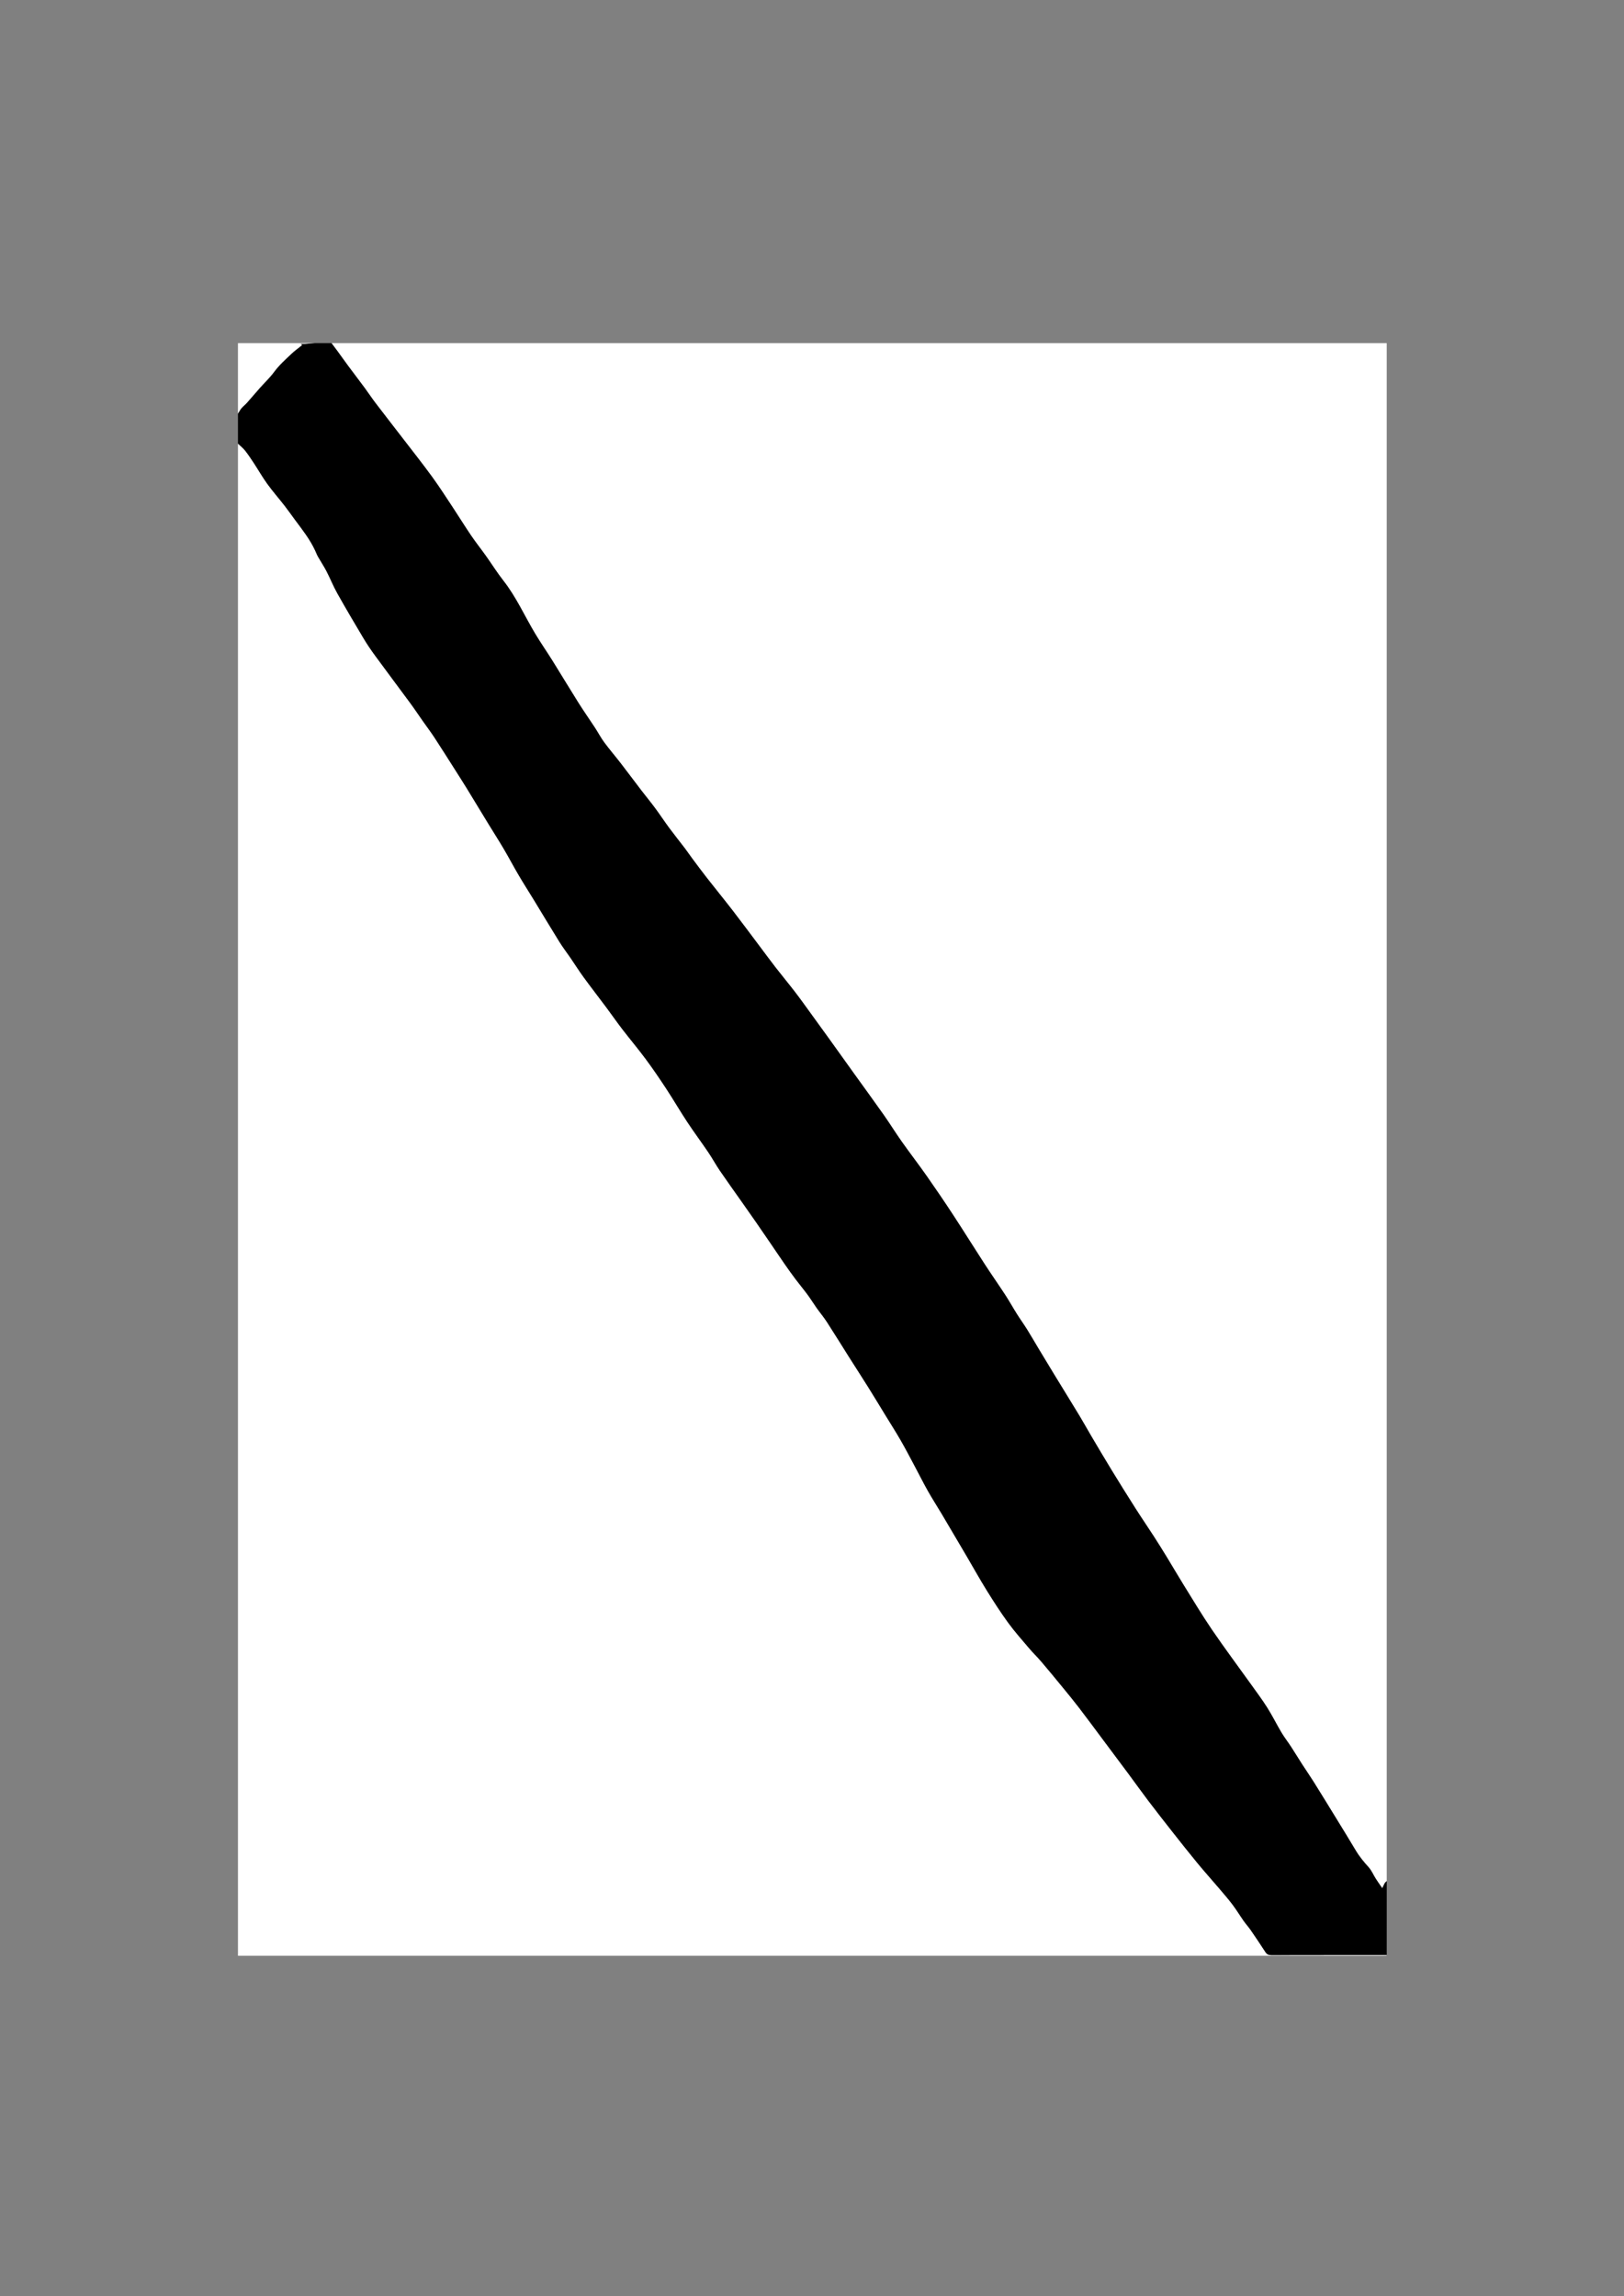 <?xml version="1.0" encoding="utf-8"?>
<!-- Generator: Adobe Illustrator 16.0.0, SVG Export Plug-In . SVG Version: 6.00 Build 0)  -->
<!DOCTYPE svg PUBLIC "-//W3C//DTD SVG 1.1//EN" "http://www.w3.org/Graphics/SVG/1.1/DTD/svg11.dtd">
<svg version="1.1" id="Layer_1" xmlns="http://www.w3.org/2000/svg" xmlns:xlink="http://www.w3.org/1999/xlink" x="0px" y="0px"
	 width="841.891px" height="1190.551px" viewBox="0 0 841.891 1190.551" enable-background="new 0 0 841.891 1190.551"
	 xml:space="preserve">
<rect x="0" y="0" width="841.891" height="1190.551" fill="#808080" stroke="none"/>
<g>
	<path fill="#FFFFFF" d="M171.843,177.911c182.347,0,364.694,0,547.041,0c0,265.802,0,531.604,0,797.407
		c-0.366,0.387-0.826,0.723-1.08,1.173c-0.518,0.923-0.925,1.907-1.224,2.54c-1.151-1.674-2.308-3.263-3.363-4.916
		c-1.259-1.973-2.164-4.241-3.702-5.949c-2.465-2.735-4.789-5.516-6.676-8.689c-3.303-5.559-6.701-11.06-10.081-16.57
		c-3.88-6.324-7.755-12.652-11.689-18.943c-1.921-3.069-3.998-6.04-5.959-9.084c-1.981-3.074-3.872-6.205-5.868-9.27
		c-1.604-2.463-3.432-4.787-4.934-7.308c-2.526-4.24-4.711-8.689-7.339-12.86s-5.596-8.129-8.466-12.144
		c-6.735-9.42-13.676-18.697-20.197-28.262c-5.181-7.597-9.897-15.511-14.754-23.326c-2.95-4.749-5.749-9.594-8.664-14.365
		c-2.238-3.665-4.511-7.31-6.842-10.916c-3.1-4.797-6.33-9.51-9.395-14.328c-4.149-6.521-8.239-13.082-12.271-19.676
		c-3.65-5.971-7.205-11.999-10.77-18.021c-2.01-3.394-3.9-6.857-5.943-10.23c-4.307-7.114-8.688-14.184-13.02-21.283
		c-2.797-4.582-5.568-9.18-8.336-13.779c-1.939-3.224-3.802-6.495-5.794-9.685c-1.713-2.743-3.612-5.369-5.336-8.105
		c-2.062-3.272-3.938-6.662-6.048-9.9c-3.48-5.34-7.153-10.554-10.621-15.9c-5.523-8.515-10.873-17.141-16.431-25.632
		c-4.459-6.812-9.038-13.552-13.713-20.219c-4.188-5.973-8.651-11.752-12.862-17.709c-3.25-4.598-6.214-9.398-9.453-14.004
		c-4.88-6.938-9.895-13.782-14.842-20.673c-4.348-6.056-8.673-12.128-13.024-18.181c-3.379-4.7-6.774-9.388-10.179-14.07
		c-2.625-3.609-5.208-7.25-7.928-10.787c-3.273-4.257-6.714-8.387-10.005-12.632c-2.935-3.785-5.763-7.653-8.643-11.481
		c-4.51-5.995-8.968-12.029-13.551-17.967c-4.405-5.707-8.969-11.29-13.409-16.97c-2.625-3.357-5.159-6.787-7.708-10.204
		c-1.272-1.705-2.449-3.482-3.737-5.174c-2.668-3.507-5.439-6.938-8.06-10.479c-2.527-3.416-4.86-6.976-7.387-10.393
		c-2.29-3.094-4.752-6.06-7.093-9.117c-3.618-4.727-7.163-9.508-10.802-14.218c-2.791-3.612-5.78-7.075-8.488-10.745
		c-1.773-2.404-3.158-5.09-4.797-7.597c-2.802-4.284-5.758-8.469-8.485-12.8c-4.551-7.231-8.936-14.566-13.459-21.815
		c-2.935-4.704-6.115-9.258-8.967-14.01c-5.524-9.208-9.88-19.101-16.573-27.63c-3.222-4.106-5.994-8.564-9.028-12.82
		c-2.524-3.541-5.239-6.949-7.68-10.545c-3.273-4.821-6.326-9.791-9.542-14.651c-3.531-5.336-6.988-10.732-10.753-15.901
		c-4.809-6.601-9.884-13.007-14.862-19.484c-4.803-6.248-9.655-12.458-14.43-18.727c-1.945-2.554-3.709-5.245-5.617-7.828
		c-2.81-3.805-5.69-7.558-8.509-11.356c-1.831-2.467-3.597-4.983-5.41-7.465C174.023,180.78,172.925,179.351,171.843,177.911z"/>
	<path fill-rule="evenodd" clip-rule="evenodd" fill="#FFFFFF" d="M718.884,1013.669c-0.06,0.121-0.114,0.342-0.182,0.346
		c-0.48,0.03-0.964,0.017-1.446,0.017c-197.965,0-395.929,0-593.894,0c0-261.34,0-522.681,0-784.021
		c1.232,1.174,2.618,2.228,3.661,3.551c1.678,2.126,3.177,4.399,4.666,6.667c2.324,3.541,4.415,7.246,6.899,10.668
		c2.841,3.913,6.038,7.566,9.013,11.384c1.852,2.378,3.565,4.864,5.367,7.281c3.777,5.07,7.701,10.042,10.387,15.826
		c0.508,1.094,0.93,2.235,1.523,3.28c1.422,2.505,3.042,4.905,4.364,7.459c1.962,3.792,3.544,7.79,5.631,11.507
		c4.431,7.89,9.029,15.689,13.671,23.457c1.844,3.085,3.888,6.065,6.013,8.967c6.007,8.205,12.126,16.329,18.151,24.521
		c2.239,3.044,4.331,6.196,6.504,9.289c2.022,2.878,4.151,5.685,6.076,8.626c3.668,5.604,7.232,11.276,10.827,16.929
		c2.049,3.223,4.106,6.441,6.103,9.697c3.755,6.124,7.459,12.279,11.203,18.41c2.564,4.199,5.229,8.339,7.724,12.579
		c2.681,4.557,5.15,9.238,7.831,13.795c2.511,4.269,5.194,8.437,7.773,12.666c4.445,7.289,8.821,14.62,13.325,21.872
		c1.74,2.801,3.772,5.42,5.637,8.145c2.301,3.361,4.469,6.818,6.869,10.105c3.869,5.301,7.9,10.483,11.824,15.744
		c2.755,3.694,5.374,7.493,8.181,11.146c4.007,5.213,8.257,10.244,12.17,15.525c3.725,5.027,7.249,10.211,10.682,15.443
		c3.719,5.667,7.128,11.537,10.863,17.194c3.495,5.295,7.295,10.388,10.852,15.644c2.114,3.124,3.915,6.461,6.039,9.577
		c3.684,5.404,7.513,10.711,11.276,16.062c2.512,3.573,5.03,7.142,7.519,10.73c2.489,3.59,4.951,7.199,7.415,10.807
		c2.476,3.624,4.914,7.273,7.417,10.878c1.819,2.62,3.673,5.218,5.589,7.767c2.044,2.721,4.237,5.331,6.257,8.069
		c1.638,2.221,3.077,4.587,4.674,6.839c1.745,2.461,3.699,4.781,5.337,7.31c3.904,6.029,7.663,12.153,11.504,18.225
		c3.28,5.185,6.627,10.327,9.88,15.528c2.998,4.79,5.91,9.634,8.86,14.454c2.655,4.34,5.399,8.629,7.942,13.034
		c2.47,4.279,4.751,8.667,7.082,13.024c2.383,4.455,4.633,8.983,7.112,13.383c2.282,4.049,4.822,7.952,7.195,11.95
		c4.325,7.286,8.619,14.591,12.91,21.896c3.438,5.854,6.729,11.797,10.308,17.562c3.529,5.687,7.147,11.337,11.082,16.745
		c3.361,4.623,7.183,8.917,10.886,13.284c2.061,2.432,4.368,4.653,6.437,7.078c3.646,4.275,7.214,8.617,10.775,12.963
		c2.934,3.581,5.88,7.156,8.697,10.828c4.069,5.307,8.028,10.696,12.031,16.053c4.565,6.107,9.141,12.208,13.685,18.331
		c3.418,4.604,6.737,9.282,10.202,13.851c4.13,5.444,8.34,10.83,12.568,16.198c4.276,5.428,8.557,10.855,12.952,16.187
		c3.654,4.432,7.497,8.706,11.22,13.081c2.367,2.781,4.771,5.542,6.968,8.455c2.049,2.717,3.81,5.648,5.769,8.436
		c1.123,1.598,2.466,3.043,3.573,4.651c2.61,3.788,5.183,7.605,7.676,11.473c0.764,1.185,1.605,1.609,3.028,1.606
		C678.971,1013.652,698.927,1013.669,718.884,1013.669z"/>
	<path fill-rule="evenodd" clip-rule="evenodd" d="M718.884,1013.669c-19.956,0-39.912-0.017-59.868,0.035
		c-1.423,0.003-2.265-0.422-3.028-1.606c-2.493-3.867-5.065-7.685-7.676-11.473c-1.107-1.608-2.45-3.054-3.573-4.651
		c-1.959-2.787-3.72-5.719-5.769-8.436c-2.197-2.913-4.601-5.674-6.968-8.455c-3.723-4.375-7.565-8.649-11.22-13.081
		c-4.396-5.331-8.676-10.759-12.952-16.187c-4.229-5.368-8.438-10.754-12.568-16.198c-3.465-4.568-6.784-9.246-10.202-13.851
		c-4.544-6.123-9.119-12.224-13.685-18.331c-4.003-5.356-7.962-10.746-12.031-16.053c-2.817-3.672-5.764-7.247-8.697-10.828
		c-3.562-4.346-7.13-8.688-10.775-12.963c-2.068-2.425-4.376-4.646-6.437-7.078c-3.703-4.367-7.524-8.661-10.886-13.284
		c-3.935-5.408-7.553-11.059-11.082-16.745c-3.578-5.766-6.87-11.709-10.308-17.562c-4.291-7.306-8.585-14.61-12.91-21.896
		c-2.373-3.998-4.913-7.901-7.195-11.95c-2.479-4.399-4.729-8.928-7.112-13.383c-2.331-4.357-4.612-8.745-7.082-13.024
		c-2.543-4.405-5.287-8.694-7.942-13.034c-2.95-4.82-5.862-9.664-8.86-14.454c-3.253-5.201-6.6-10.344-9.88-15.528
		c-3.841-6.071-7.6-12.195-11.504-18.225c-1.638-2.528-3.592-4.849-5.337-7.31c-1.598-2.252-3.037-4.618-4.674-6.839
		c-2.02-2.738-4.212-5.349-6.257-8.069c-1.916-2.549-3.77-5.146-5.589-7.767c-2.502-3.604-4.941-7.254-7.417-10.878
		c-2.464-3.607-4.926-7.217-7.415-10.807c-2.488-3.589-5.006-7.157-7.519-10.73c-3.763-5.351-7.592-10.657-11.276-16.062
		c-2.125-3.116-3.925-6.453-6.039-9.577c-3.557-5.255-7.356-10.349-10.852-15.644c-3.734-5.657-7.144-11.527-10.863-17.194
		c-3.434-5.232-6.957-10.416-10.682-15.443c-3.914-5.281-8.163-10.312-12.17-15.525c-2.808-3.653-5.426-7.451-8.181-11.146
		c-3.924-5.261-7.955-10.443-11.824-15.744c-2.399-3.288-4.568-6.744-6.869-10.105c-1.865-2.725-3.896-5.344-5.637-8.145
		c-4.504-7.251-8.88-14.583-13.325-21.872c-2.579-4.229-5.262-8.397-7.773-12.666c-2.681-4.557-5.15-9.238-7.831-13.795
		c-2.495-4.24-5.159-8.38-7.724-12.579c-3.744-6.13-7.448-12.286-11.203-18.41c-1.997-3.256-4.054-6.475-6.103-9.697
		c-3.595-5.652-7.158-11.325-10.827-16.929c-1.925-2.941-4.054-5.748-6.076-8.626c-2.173-3.093-4.265-6.245-6.504-9.289
		c-6.025-8.192-12.145-16.316-18.151-24.521c-2.125-2.902-4.169-5.882-6.013-8.967c-4.642-7.768-9.24-15.567-13.671-23.457
		c-2.087-3.717-3.669-7.715-5.631-11.507c-1.322-2.555-2.942-4.954-4.364-7.459c-0.593-1.045-1.016-2.187-1.523-3.28
		c-2.687-5.784-6.61-10.756-10.387-15.826c-1.802-2.417-3.515-4.903-5.367-7.281c-2.975-3.818-6.172-7.471-9.013-11.384
		c-2.484-3.422-4.575-7.127-6.899-10.668c-1.488-2.268-2.988-4.541-4.666-6.667c-1.043-1.323-2.429-2.376-3.661-3.551
		c0-5.186,0-10.372,0-15.558c0.595-0.94,1.098-1.957,1.808-2.8c0.844-1.002,1.925-1.802,2.799-2.783
		c2.277-2.555,4.475-5.181,6.745-7.742c2.453-2.768,5.191-5.319,7.37-8.285c2.616-3.564,5.87-6.441,9.021-9.44
		c1.699-1.617,3.64-2.98,5.472-4.458c-0.212-0.224-0.424-0.448-0.636-0.672c0.781,0,1.563,0.038,2.341-0.008
		c1.627-0.095,3.252-0.233,4.878-0.354c2.895,0,5.789,0,8.683,0c1.082,1.44,2.18,2.869,3.243,4.323
		c1.813,2.481,3.579,4.998,5.41,7.465c2.819,3.799,5.7,7.551,8.509,11.356c1.908,2.583,3.672,5.274,5.617,7.828
		c4.775,6.269,9.627,12.479,14.43,18.727c4.978,6.477,10.054,12.883,14.862,19.484c3.766,5.169,7.222,10.565,10.753,15.901
		c3.216,4.86,6.269,9.831,9.542,14.651c2.441,3.596,5.155,7.004,7.68,10.545c3.034,4.256,5.807,8.714,9.028,12.82
		c6.693,8.53,11.049,18.423,16.573,27.63c2.852,4.752,6.032,9.307,8.967,14.01c4.523,7.249,8.909,14.584,13.459,21.815
		c2.727,4.331,5.683,8.516,8.485,12.8c1.64,2.507,3.024,5.193,4.797,7.597c2.708,3.67,5.697,7.133,8.488,10.745
		c3.639,4.709,7.184,9.491,10.802,14.218c2.34,3.058,4.803,6.023,7.093,9.117c2.527,3.417,4.86,6.977,7.387,10.393
		c2.621,3.542,5.392,6.972,8.06,10.479c1.288,1.692,2.464,3.47,3.737,5.174c2.549,3.417,5.083,6.846,7.708,10.204
		c4.44,5.68,9.004,11.264,13.409,16.97c4.583,5.938,9.041,11.972,13.551,17.967c2.88,3.828,5.708,7.696,8.643,11.481
		c3.292,4.245,6.732,8.375,10.005,12.632c2.72,3.537,5.303,7.178,7.928,10.787c3.404,4.682,6.8,9.37,10.179,14.07
		c4.352,6.053,8.677,12.125,13.024,18.181c4.947,6.891,9.962,13.735,14.842,20.673c3.239,4.605,6.203,9.406,9.453,14.004
		c4.211,5.957,8.674,11.736,12.862,17.709c4.675,6.667,9.254,13.406,13.713,20.219c5.558,8.491,10.907,17.117,16.431,25.632
		c3.468,5.347,7.141,10.561,10.621,15.9c2.11,3.238,3.986,6.628,6.048,9.9c1.724,2.736,3.623,5.362,5.336,8.105
		c1.992,3.189,3.854,6.461,5.794,9.685c2.768,4.6,5.539,9.197,8.336,13.779c4.332,7.1,8.713,14.169,13.02,21.283
		c2.043,3.373,3.934,6.837,5.943,10.23c3.564,6.021,7.119,12.05,10.77,18.021c4.031,6.594,8.121,13.154,12.271,19.676
		c3.064,4.818,6.295,9.531,9.395,14.328c2.331,3.606,4.604,7.251,6.842,10.916c2.915,4.771,5.714,9.616,8.664,14.365
		c4.856,7.815,9.573,15.729,14.754,23.326c6.521,9.564,13.462,18.842,20.197,28.262c2.87,4.015,5.838,7.973,8.466,12.144
		s4.812,8.62,7.339,12.86c1.502,2.521,3.33,4.845,4.934,7.308c1.996,3.064,3.887,6.195,5.868,9.27
		c1.961,3.044,4.038,6.015,5.959,9.084c3.935,6.291,7.81,12.619,11.689,18.943c3.38,5.511,6.778,11.012,10.081,16.57
		c1.887,3.174,4.211,5.954,6.676,8.689c1.538,1.708,2.443,3.977,3.702,5.949c1.056,1.653,2.212,3.242,3.363,4.916
		c0.299-0.633,0.706-1.617,1.224-2.54c0.254-0.45,0.714-0.786,1.08-1.173C718.884,988.101,718.884,1000.885,718.884,1013.669z"/>
	<path fill-rule="evenodd" clip-rule="evenodd" fill="#FFFFFF" d="M163.159,177.911c-1.626,0.121-3.251,0.259-4.878,0.354
		c-0.778,0.045-1.561,0.008-2.341,0.008c0.212,0.224,0.424,0.448,0.636,0.672c-1.832,1.478-3.772,2.84-5.472,4.458
		c-3.151,2.999-6.405,5.876-9.021,9.44c-2.178,2.966-4.917,5.517-7.37,8.285c-2.27,2.562-4.468,5.187-6.745,7.742
		c-0.874,0.981-1.955,1.781-2.799,2.783c-0.709,0.843-1.213,1.86-1.808,2.8c0-12.151,0-24.303,0-36.542
		C136.628,177.911,149.893,177.911,163.159,177.911z"/>
</g>
</svg>
